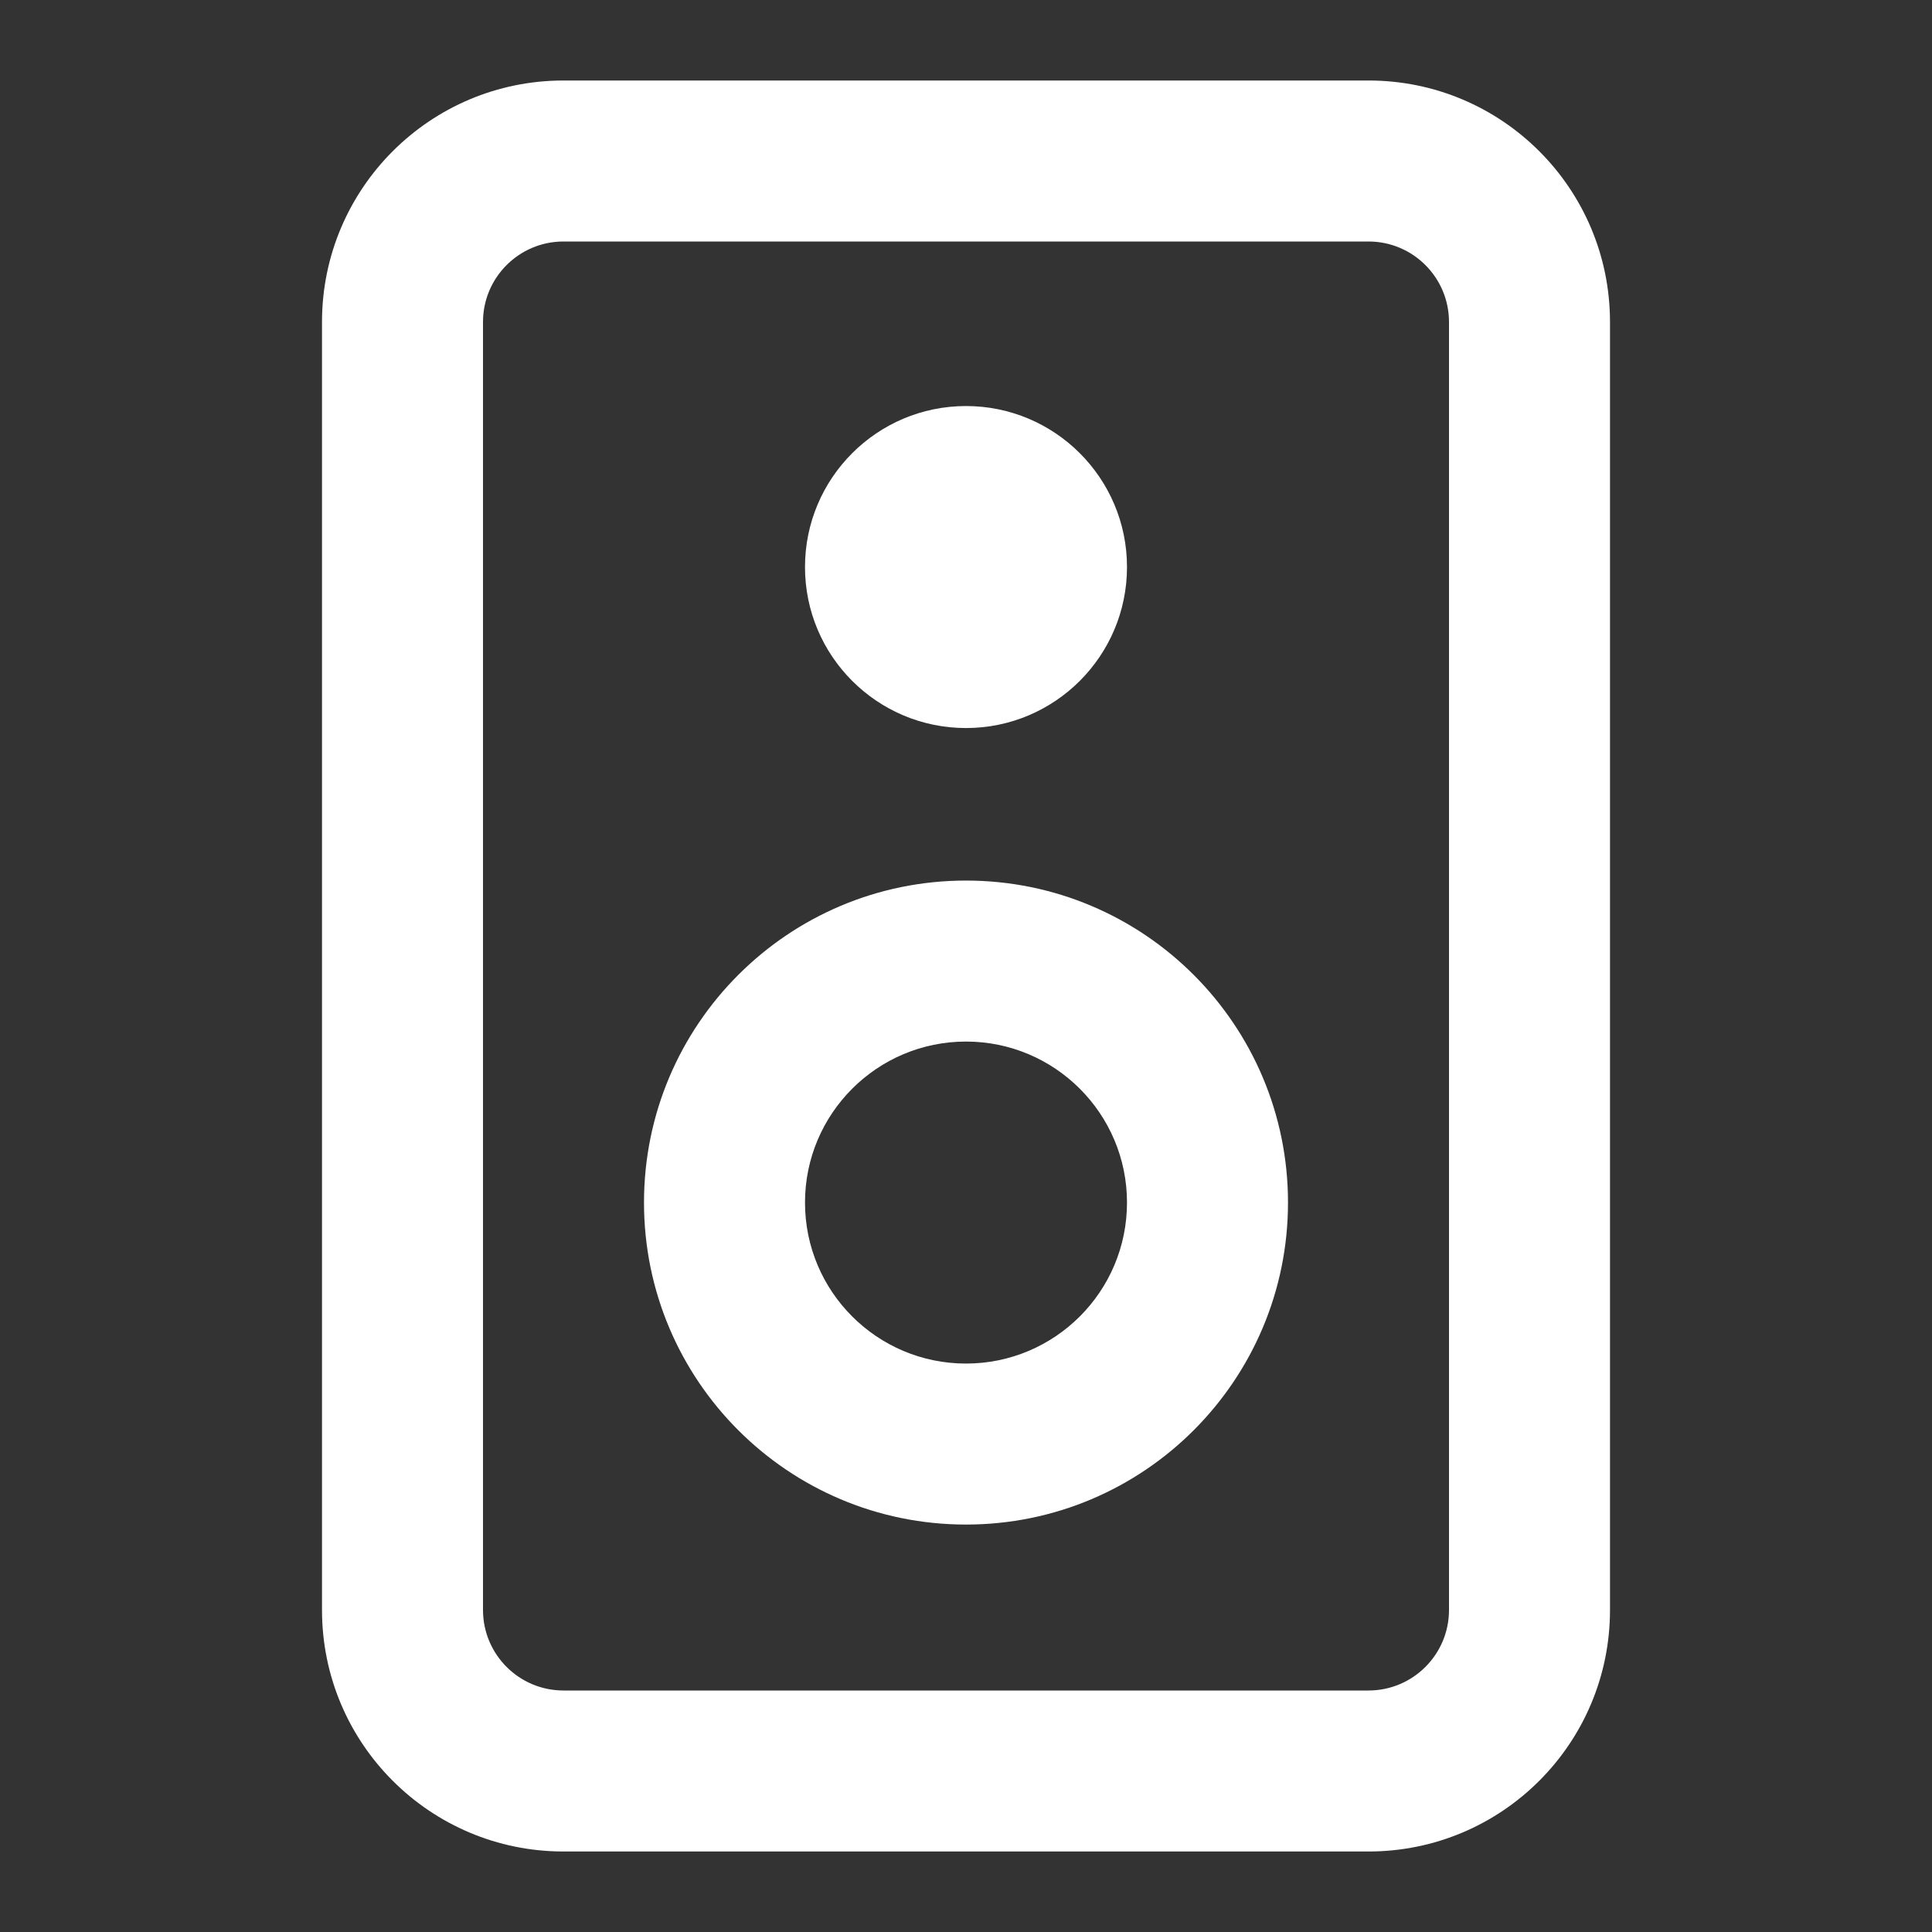 <svg width="18" height="18" viewBox="0 0 18 18" fill="none" xmlns="http://www.w3.org/2000/svg">
<rect x="0" y="0" width="18" height="18" fill="#333333" stroke="none"/>
<path fill-rule="evenodd" clip-rule="evenodd" d="M9 14.204C10.657 14.204 12 12.861 12 11.204C12 9.547 10.657 8.204 9 8.204C7.343 8.204 6 9.547 6 11.204C6 12.861 7.343 14.204 9 14.204ZM9 12.704C9.828 12.704 10.5 12.033 10.5 11.204C10.5 10.376 9.828 9.704 9 9.704C8.172 9.704 7.5 10.376 7.5 11.204C7.5 12.033 8.172 12.704 9 12.704Z" fill="white"/>
<path d="M9 6.783C9.828 6.783 10.5 6.111 10.5 5.283C10.5 4.455 9.828 3.783 9 3.783C8.172 3.783 7.5 4.455 7.5 5.283C7.5 6.111 8.172 6.783 9 6.783Z" fill="white"/>
<path fill-rule="evenodd" clip-rule="evenodd" d="M5.25 0.75C4.007 0.75 3 1.757 3 3V15C3 16.243 4.007 17.25 5.25 17.25H12.75C13.993 17.25 15 16.243 15 15V3C15 1.757 13.993 0.75 12.75 0.75H5.25ZM12.75 2.25H5.25C4.836 2.25 4.5 2.586 4.5 3V15C4.5 15.414 4.836 15.75 5.25 15.75H12.75C13.164 15.75 13.5 15.414 13.5 15V3C13.5 2.586 13.164 2.25 12.75 2.25Z" fill="white"/>
</svg>
